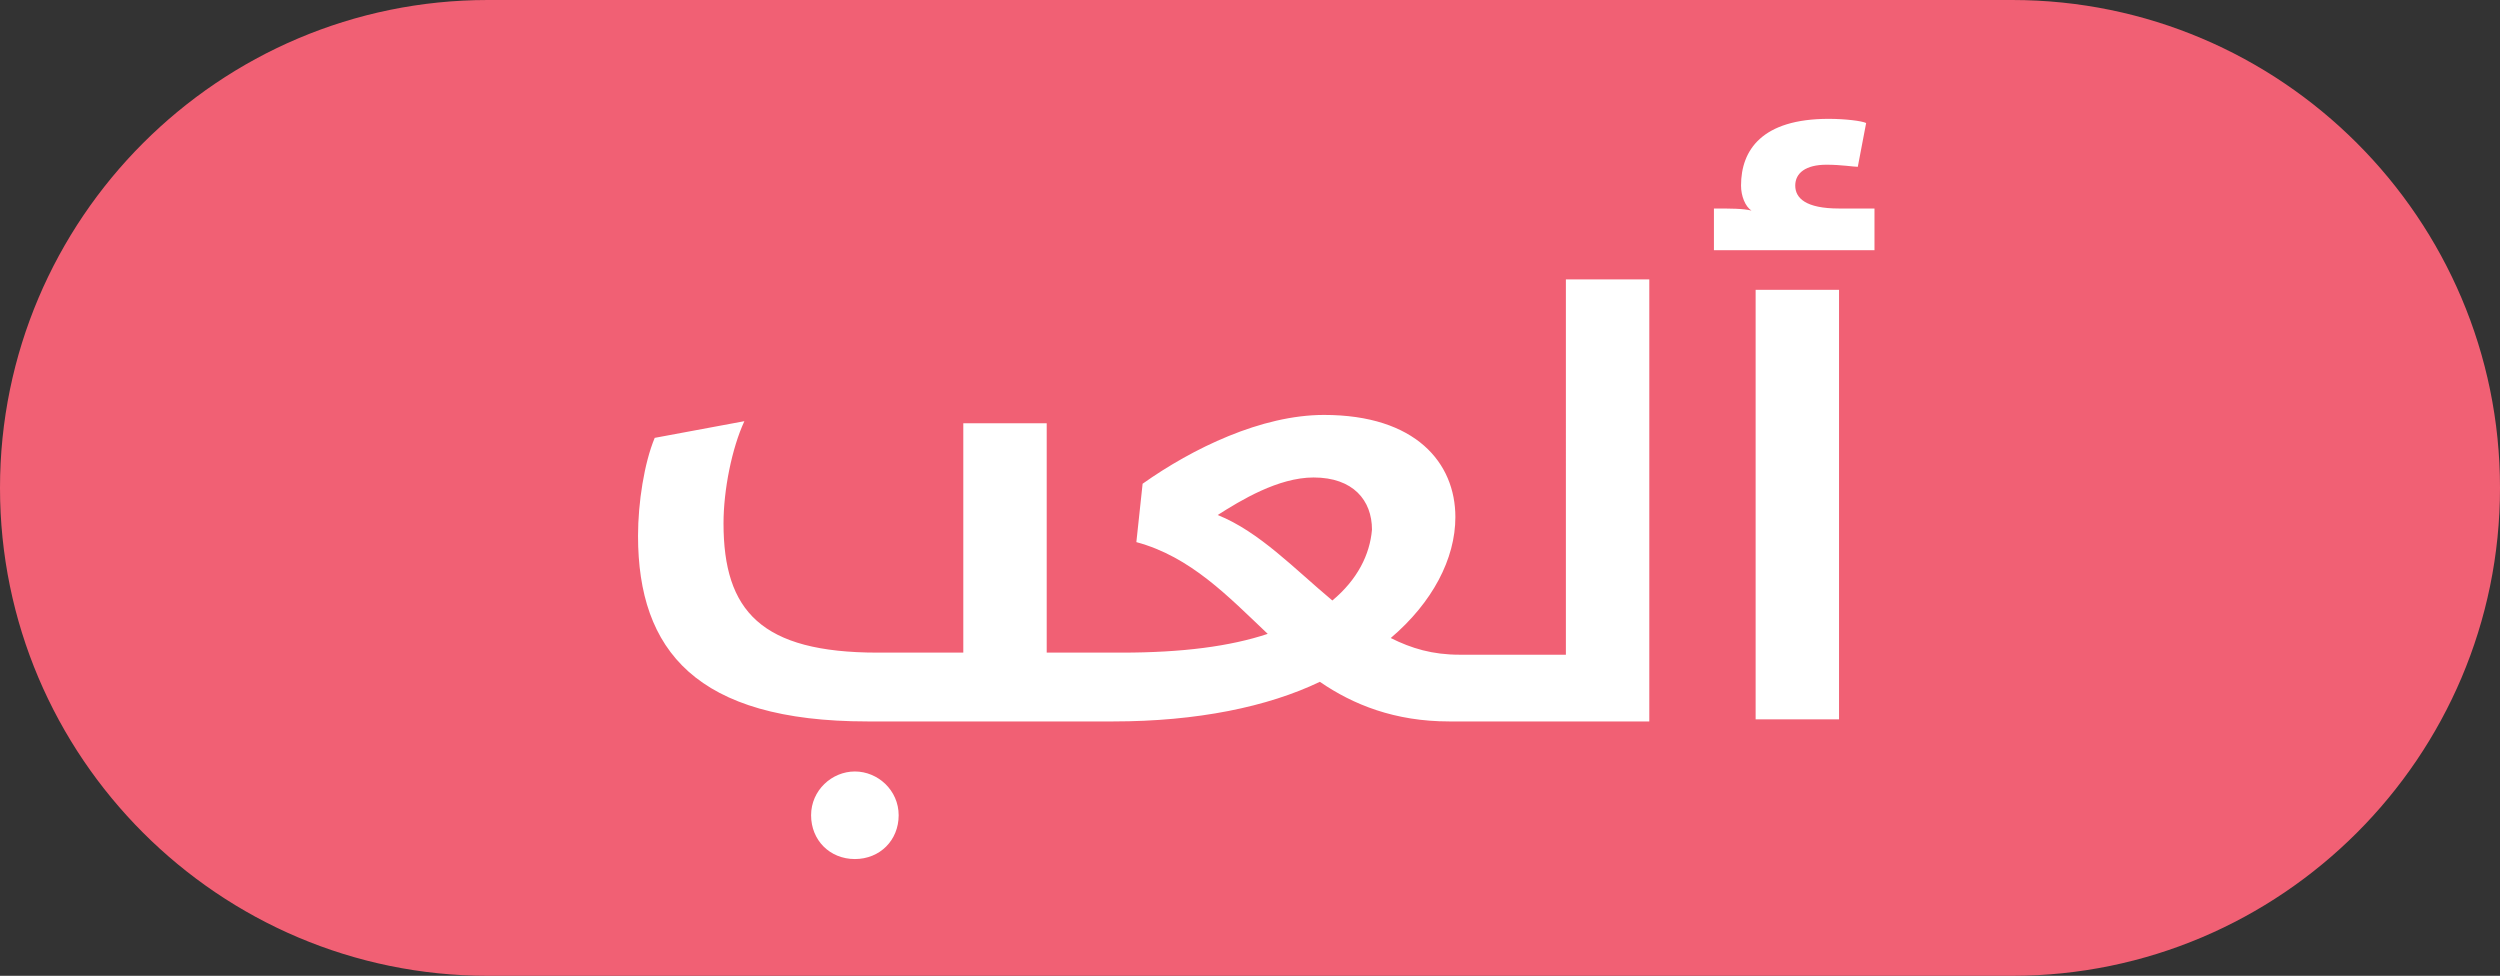 <?xml version="1.0" encoding="utf-8"?>
<!-- Generator: Adobe Illustrator 21.1.0, SVG Export Plug-In . SVG Version: 6.00 Build 0)  -->
<svg version="1.1" id="Layer_1" xmlns="http://www.w3.org/2000/svg" xmlns:xlink="http://www.w3.org/1999/xlink" x="0px" y="0px"
	 viewBox="0 0 119.9 46.8" style="enable-background:new 0 0 119.9 46.8;" xml:space="preserve">
<rect x="0" y="0" width="119.9" height="46.8" fill="#333333" stroke="none"/>
<style type="text/css">
	.st0{fill:#F16074;}
	.st1{fill:#FFFFFF;}
</style>
<g>
	<g>
		<path class="st0" d="M119.9,23.4c0,12.9-10.5,23.4-23.4,23.4H23.4C10.5,46.8,0,36.3,0,23.4l0,0C0,10.5,10.5,0,23.4,0h73.1
			C109.4,0,119.9,10.5,119.9,23.4L119.9,23.4z"/>
	</g>
	<g>
		<path class="st1" d="M41,37c-1.1,0-2.1,0.9-2.1,2.1c0,1.2,0.9,2.1,2.1,2.1s2.1-0.9,2.1-2.1C43.1,37.9,42.1,37,41,37z"/>
		<path class="st1" d="M75.2,31.4h-3.3h-0.4h-1.5c-1.3,0-2.3-0.3-3.3-0.8c2-1.7,3.1-3.8,3.1-5.8c0-2.6-1.9-4.9-6.3-4.9
			c-3,0-6.3,1.6-8.7,3.3l-0.3,2.8c2.6,0.7,4.4,2.6,6.3,4.4c-1.8,0.6-4.1,0.9-7,0.9h-0.6h-0.5h-2.5v-11h-4v11h-4.1
			c-5.6,0-7.4-2-7.4-6.2c0-1.6,0.4-3.6,1-4.9L31.4,21c-0.5,1.2-0.8,3.1-0.8,4.7c0,5.5,2.8,8.9,11,8.9h11h0.5h0.3
			c4,0,7.4-0.7,9.9-1.9c1.6,1.1,3.6,1.9,6.2,1.9h2h0.4h7.2V13.4h-4V31.4z M63.9,28.8c-1.8-1.5-3.5-3.3-5.5-4.1
			c1.1-0.7,2.9-1.8,4.6-1.8c1.9,0,2.8,1.1,2.8,2.5C65.7,26.6,65.1,27.8,63.9,28.8z"/>
		<rect x="84.2" y="13.9" class="st1" width="4" height="20.6"/>
		<path class="st1" d="M88.2,10c-1.6,0-2.1-0.5-2.1-1.1c0-0.6,0.5-1,1.5-1c0.7,0,1.3,0.1,1.5,0.1l0.4-2.1c-0.2-0.1-1-0.2-1.8-0.2
			c-3.2,0-4.2,1.5-4.2,3.2c0,0.5,0.2,1,0.5,1.2c-0.4-0.1-1-0.1-1.8-0.1V12h7.7V10H88.2z"/>
	</g>
</g>
</svg>
